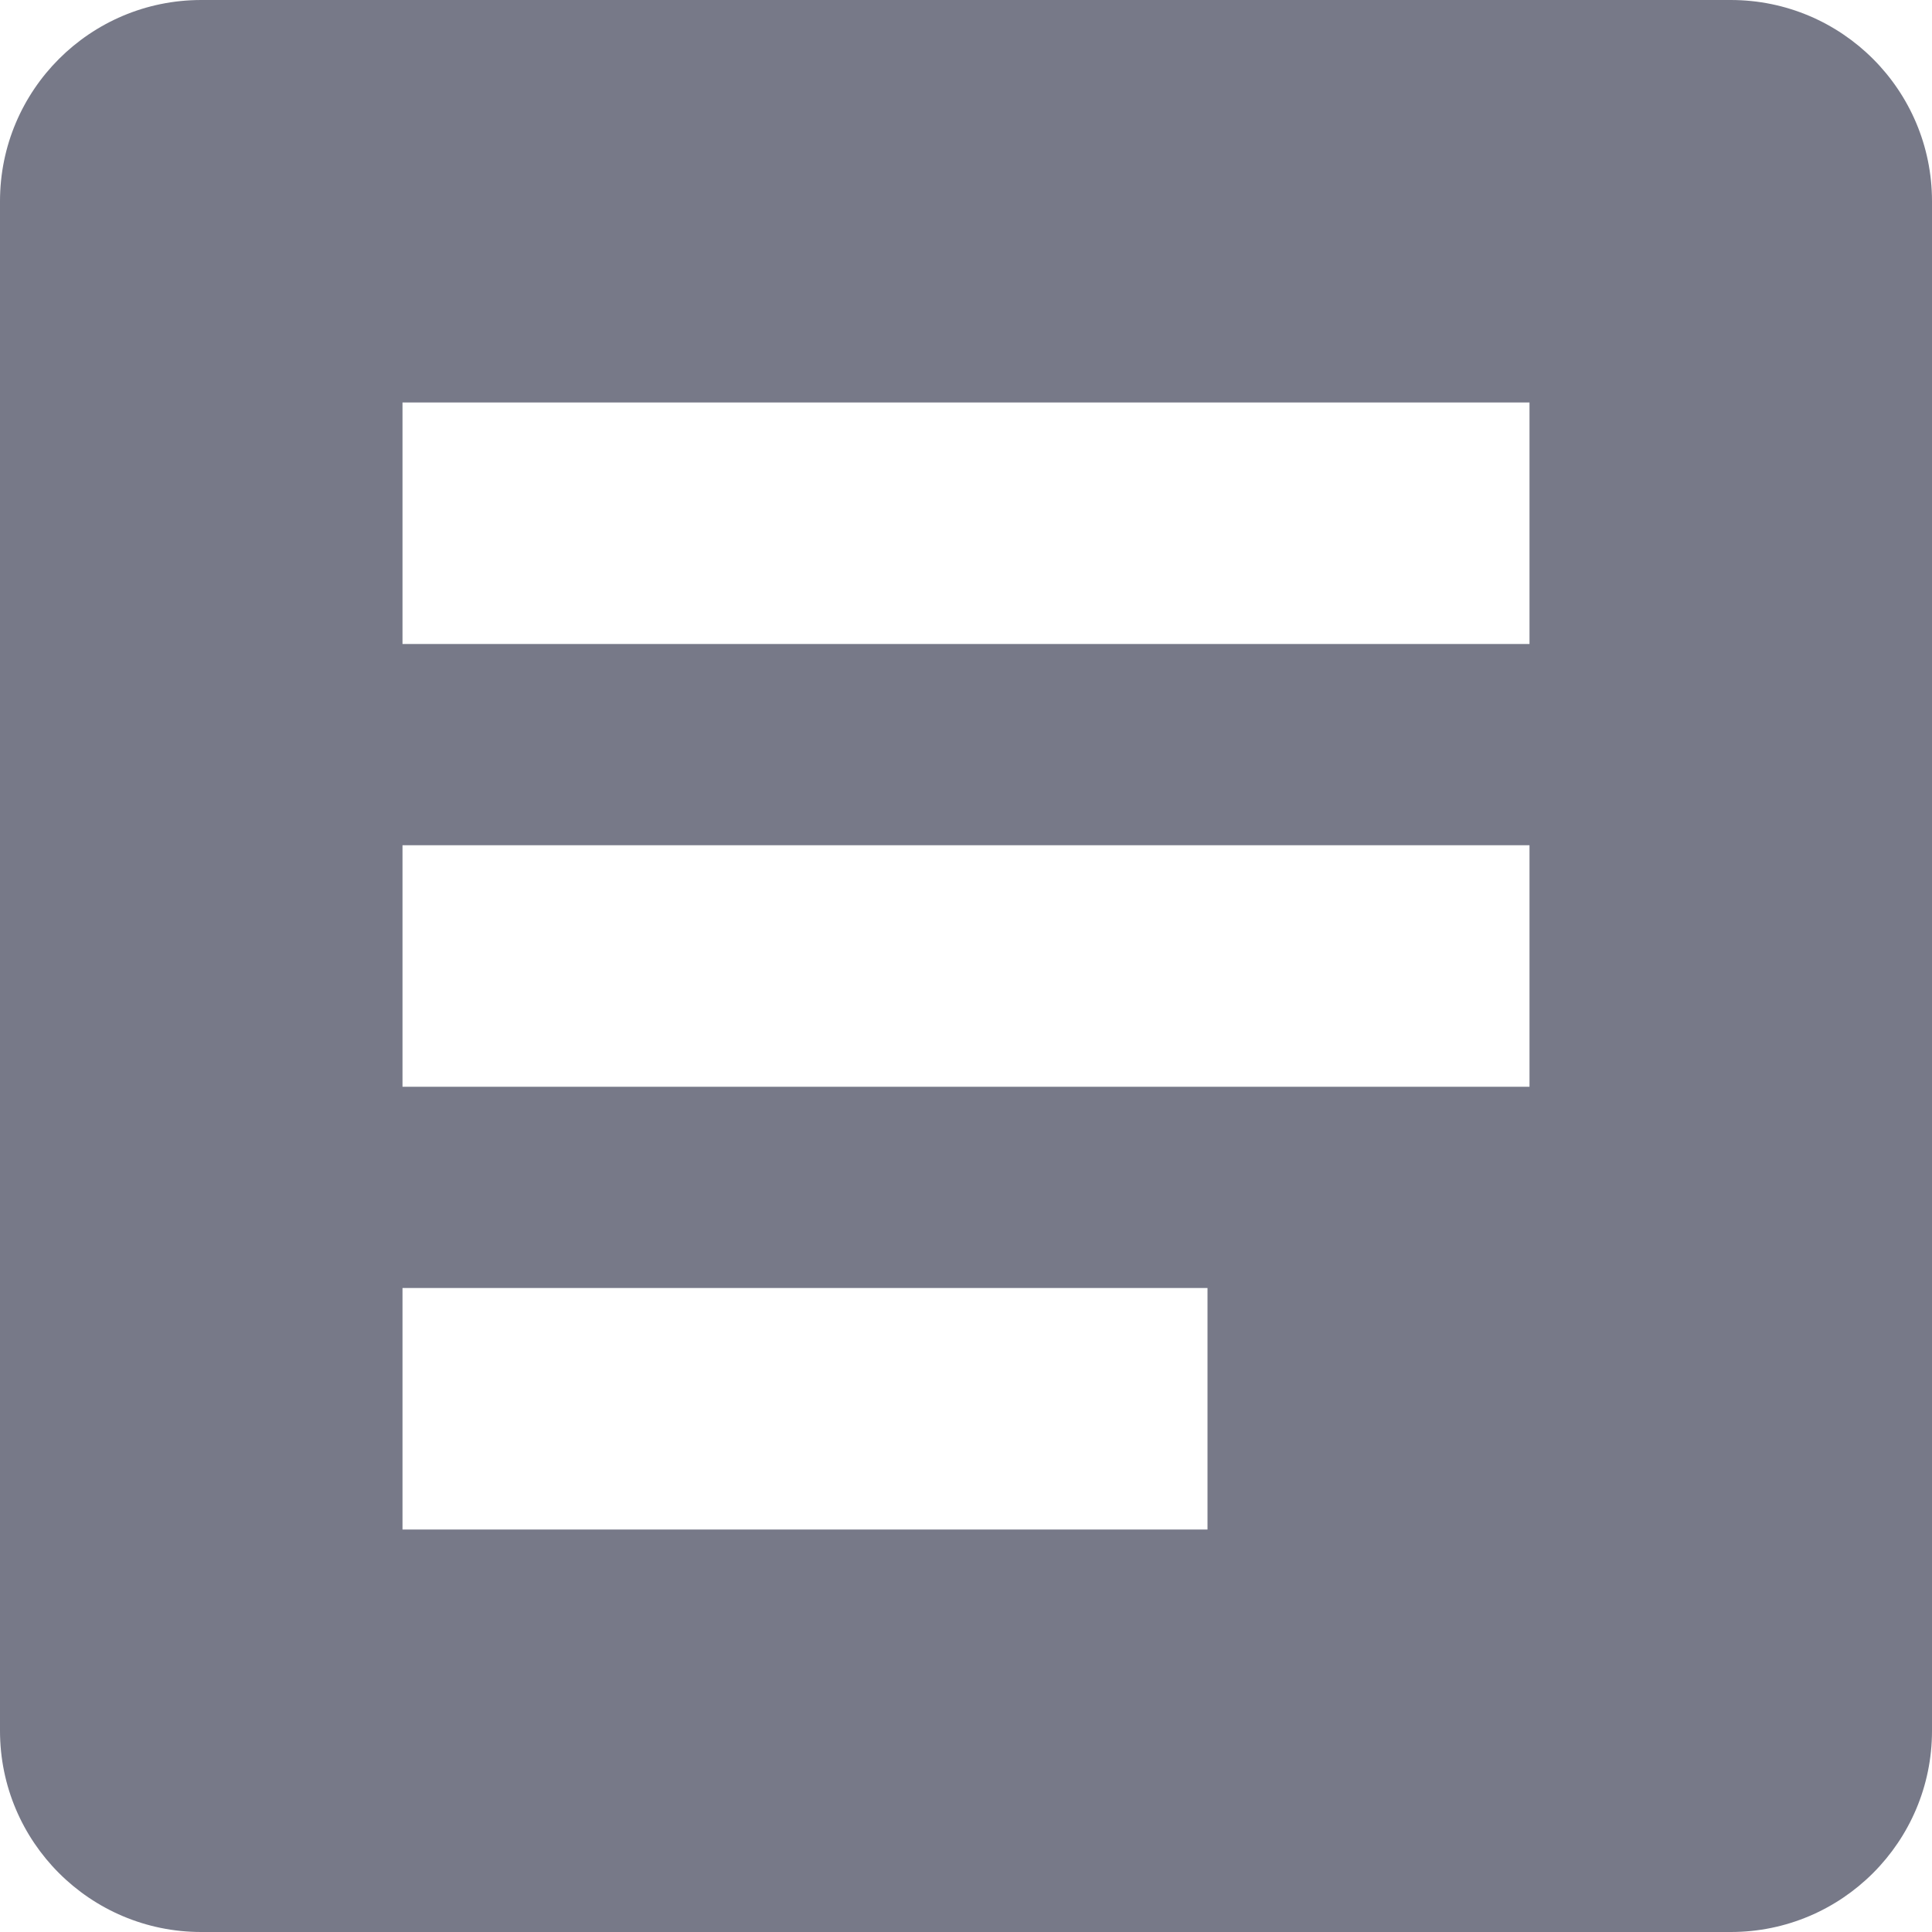 <!-- Generator: Adobe Illustrator 24.3.0, SVG Export Plug-In  -->
<svg version="1.1" xmlns="http://www.w3.org/2000/svg" xmlns:xlink="http://www.w3.org/1999/xlink" x="0px" y="0px" width="384px"
	 height="384px" viewBox="0 0 384 384" style="overflow:visible;enable-background:new 0 0 384 384;" xml:space="preserve">
<style type="text/css">
	.st0{fill:#777988;}
</style>
<defs>
</defs>
<path class="st0" d="M344,0H40C17.909,0,0,17.908,0,40v304c0,22.092,17.909,40,40,40h304c22.092,0,40-17.908,40-40V40
	C384,17.908,366.092,0,344,0z M240,304H80v-48h160V304z M304,216H80v-48h224V216z M304,128H80V80h224V128z"/>
</svg>
